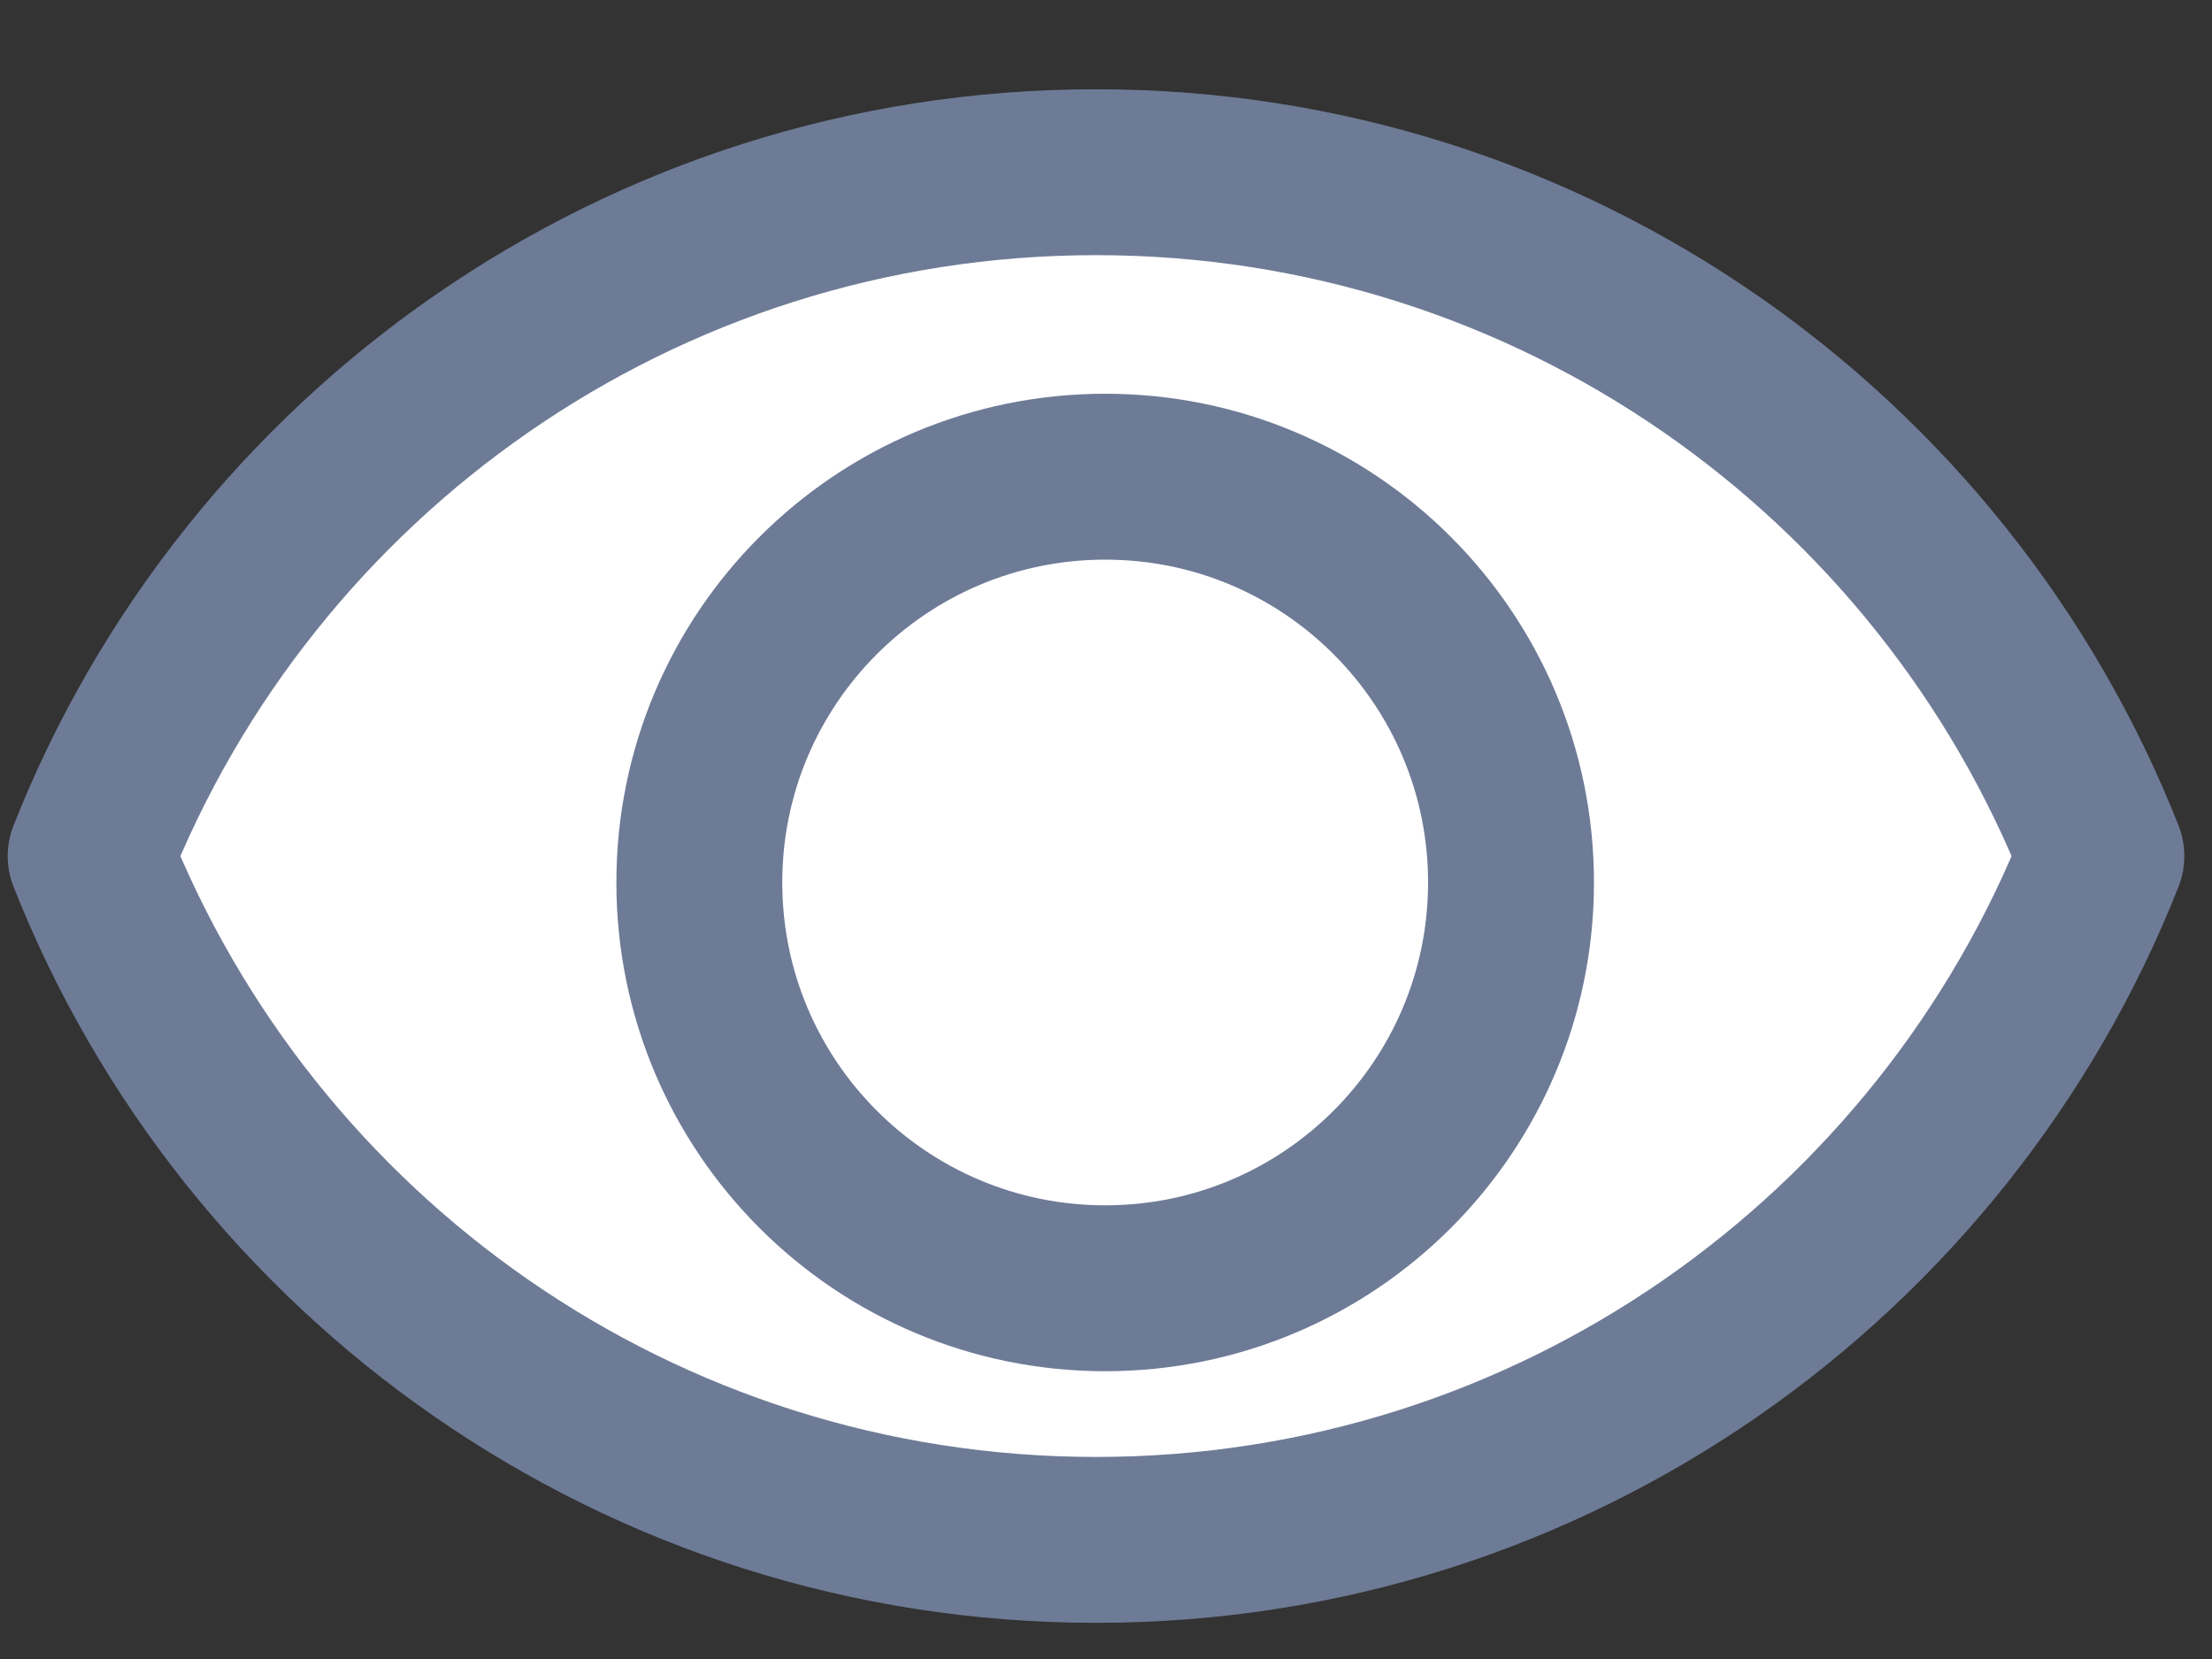 <svg width="20" height="15" viewBox="0 0 20 15" fill="none" xmlns="http://www.w3.org/2000/svg">
<rect x="0" y="0" width="20" height="15" fill="#333333" stroke="none"/>
<path fill-rule="evenodd" clip-rule="evenodd" d="M19 7.74C17.57 11.361 14.039 13.923 9.91 13.923C5.781 13.923 2.25 11.361 0.82 7.74C2.25 4.119 5.781 1.557 9.91 1.557C14.039 1.557 17.57 4.119 19 7.74Z" fill="white"/>
<path d="M19 7.74L19.698 8.016C19.767 7.839 19.767 7.642 19.698 7.465L19 7.74ZM0.82 7.74L0.122 7.465C0.052 7.642 0.052 7.839 0.122 8.016L0.82 7.74ZM9.91 14.673C14.357 14.673 18.158 11.913 19.698 8.016L18.302 7.465C16.982 10.809 13.721 13.173 9.91 13.173V14.673ZM0.122 8.016C1.661 11.913 5.462 14.673 9.91 14.673V13.173C6.099 13.173 2.838 10.809 1.517 7.465L0.122 8.016ZM9.91 0.807C5.462 0.807 1.661 3.567 0.122 7.465L1.517 8.016C2.838 4.671 6.099 2.307 9.91 2.307V0.807ZM19.698 7.465C18.158 3.567 14.357 0.807 9.91 0.807V2.307C13.721 2.307 16.982 4.671 18.302 8.016L19.698 7.465Z" fill="#6E7B97"/>
<path d="M9.993 11.648C12.019 11.648 13.662 10.005 13.662 7.979C13.662 5.952 12.019 4.31 9.993 4.31C7.966 4.31 6.323 5.952 6.323 7.979C6.323 10.005 7.966 11.648 9.993 11.648Z" fill="white" stroke="#6E7B97" stroke-width="1.5" stroke-linejoin="round"/>
</svg>
